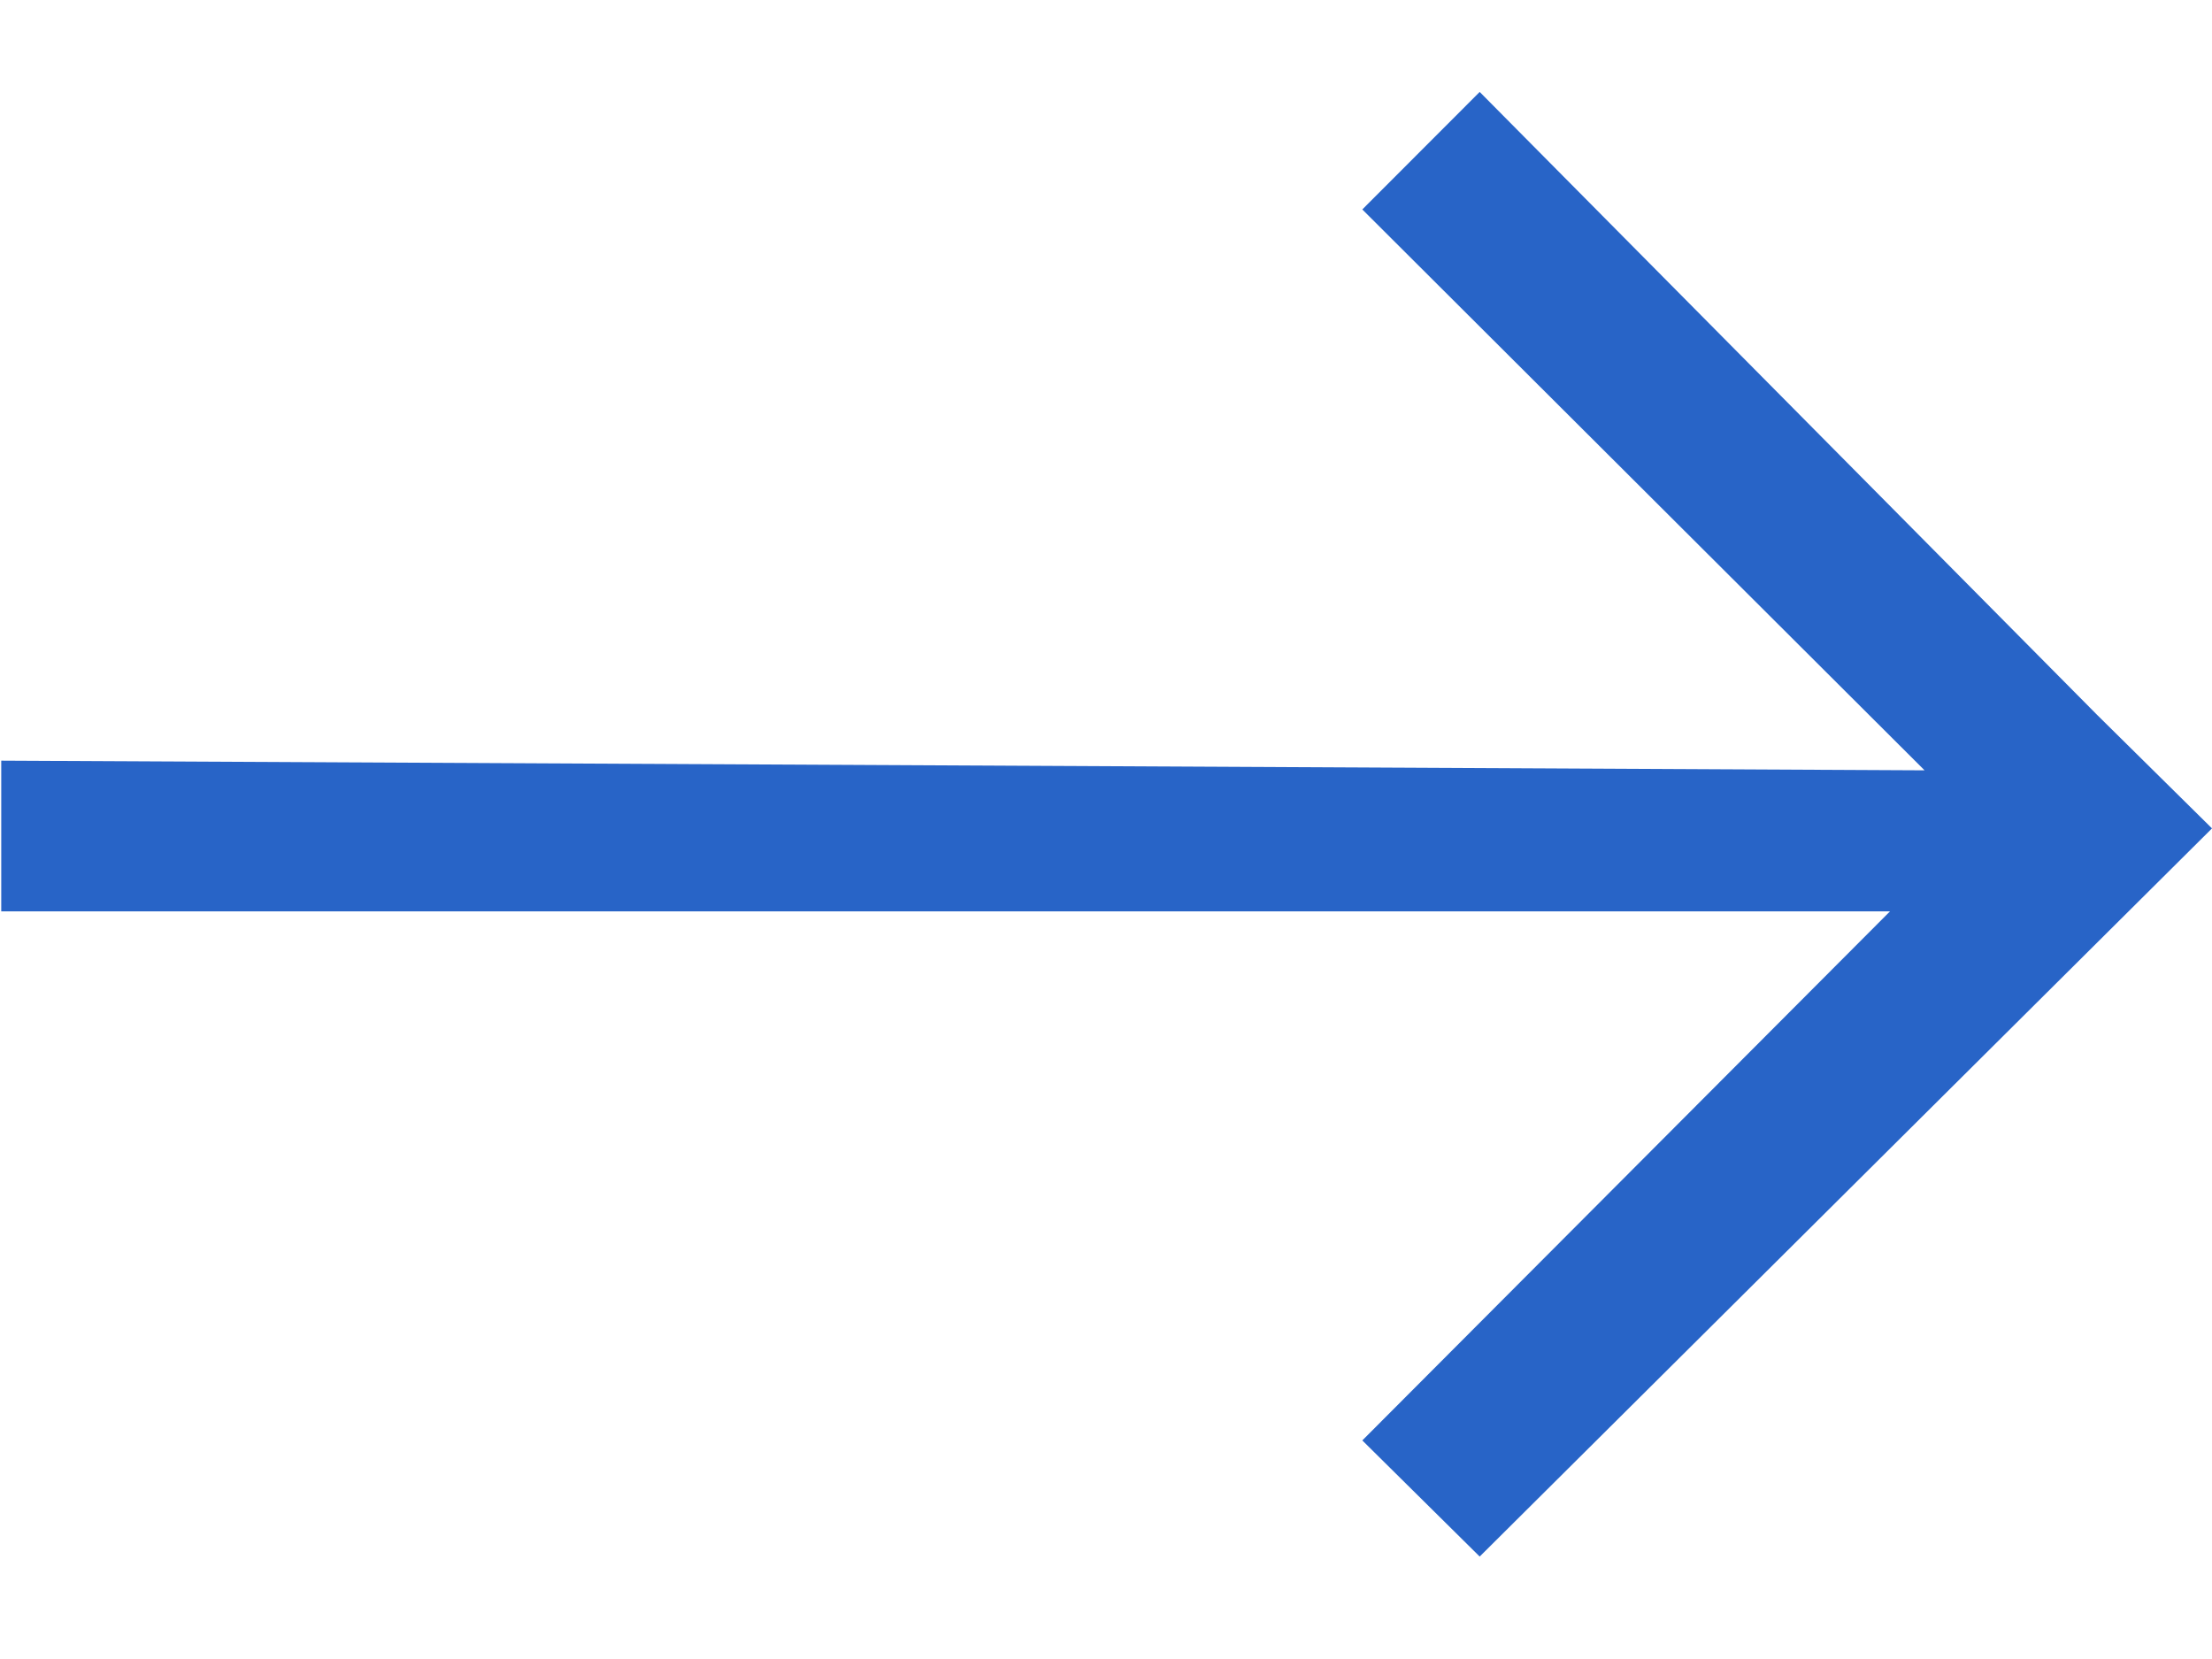 <svg width="16" height="12" viewBox="0 0 16 12" fill="none" xmlns="http://www.w3.org/2000/svg">
<g clip-path="url(#clip0_711_4791)">
<path fill-rule="evenodd" clip-rule="evenodd" d="M13.921 5.572L0.009 5.502V6.592H13.671L9.854 10.419L10.703 11.259L16 5.992L15.17 5.172L10.703 0.665L9.854 1.515L13.921 5.572Z" fill="#2864C7"/>
</g>
<defs>
<clipPath id="clip0_711_4791">
<rect width="15.991" height="10.594" fill="white" transform="translate(0.009 0.665)"/>
</clipPath>
</defs>
</svg>
